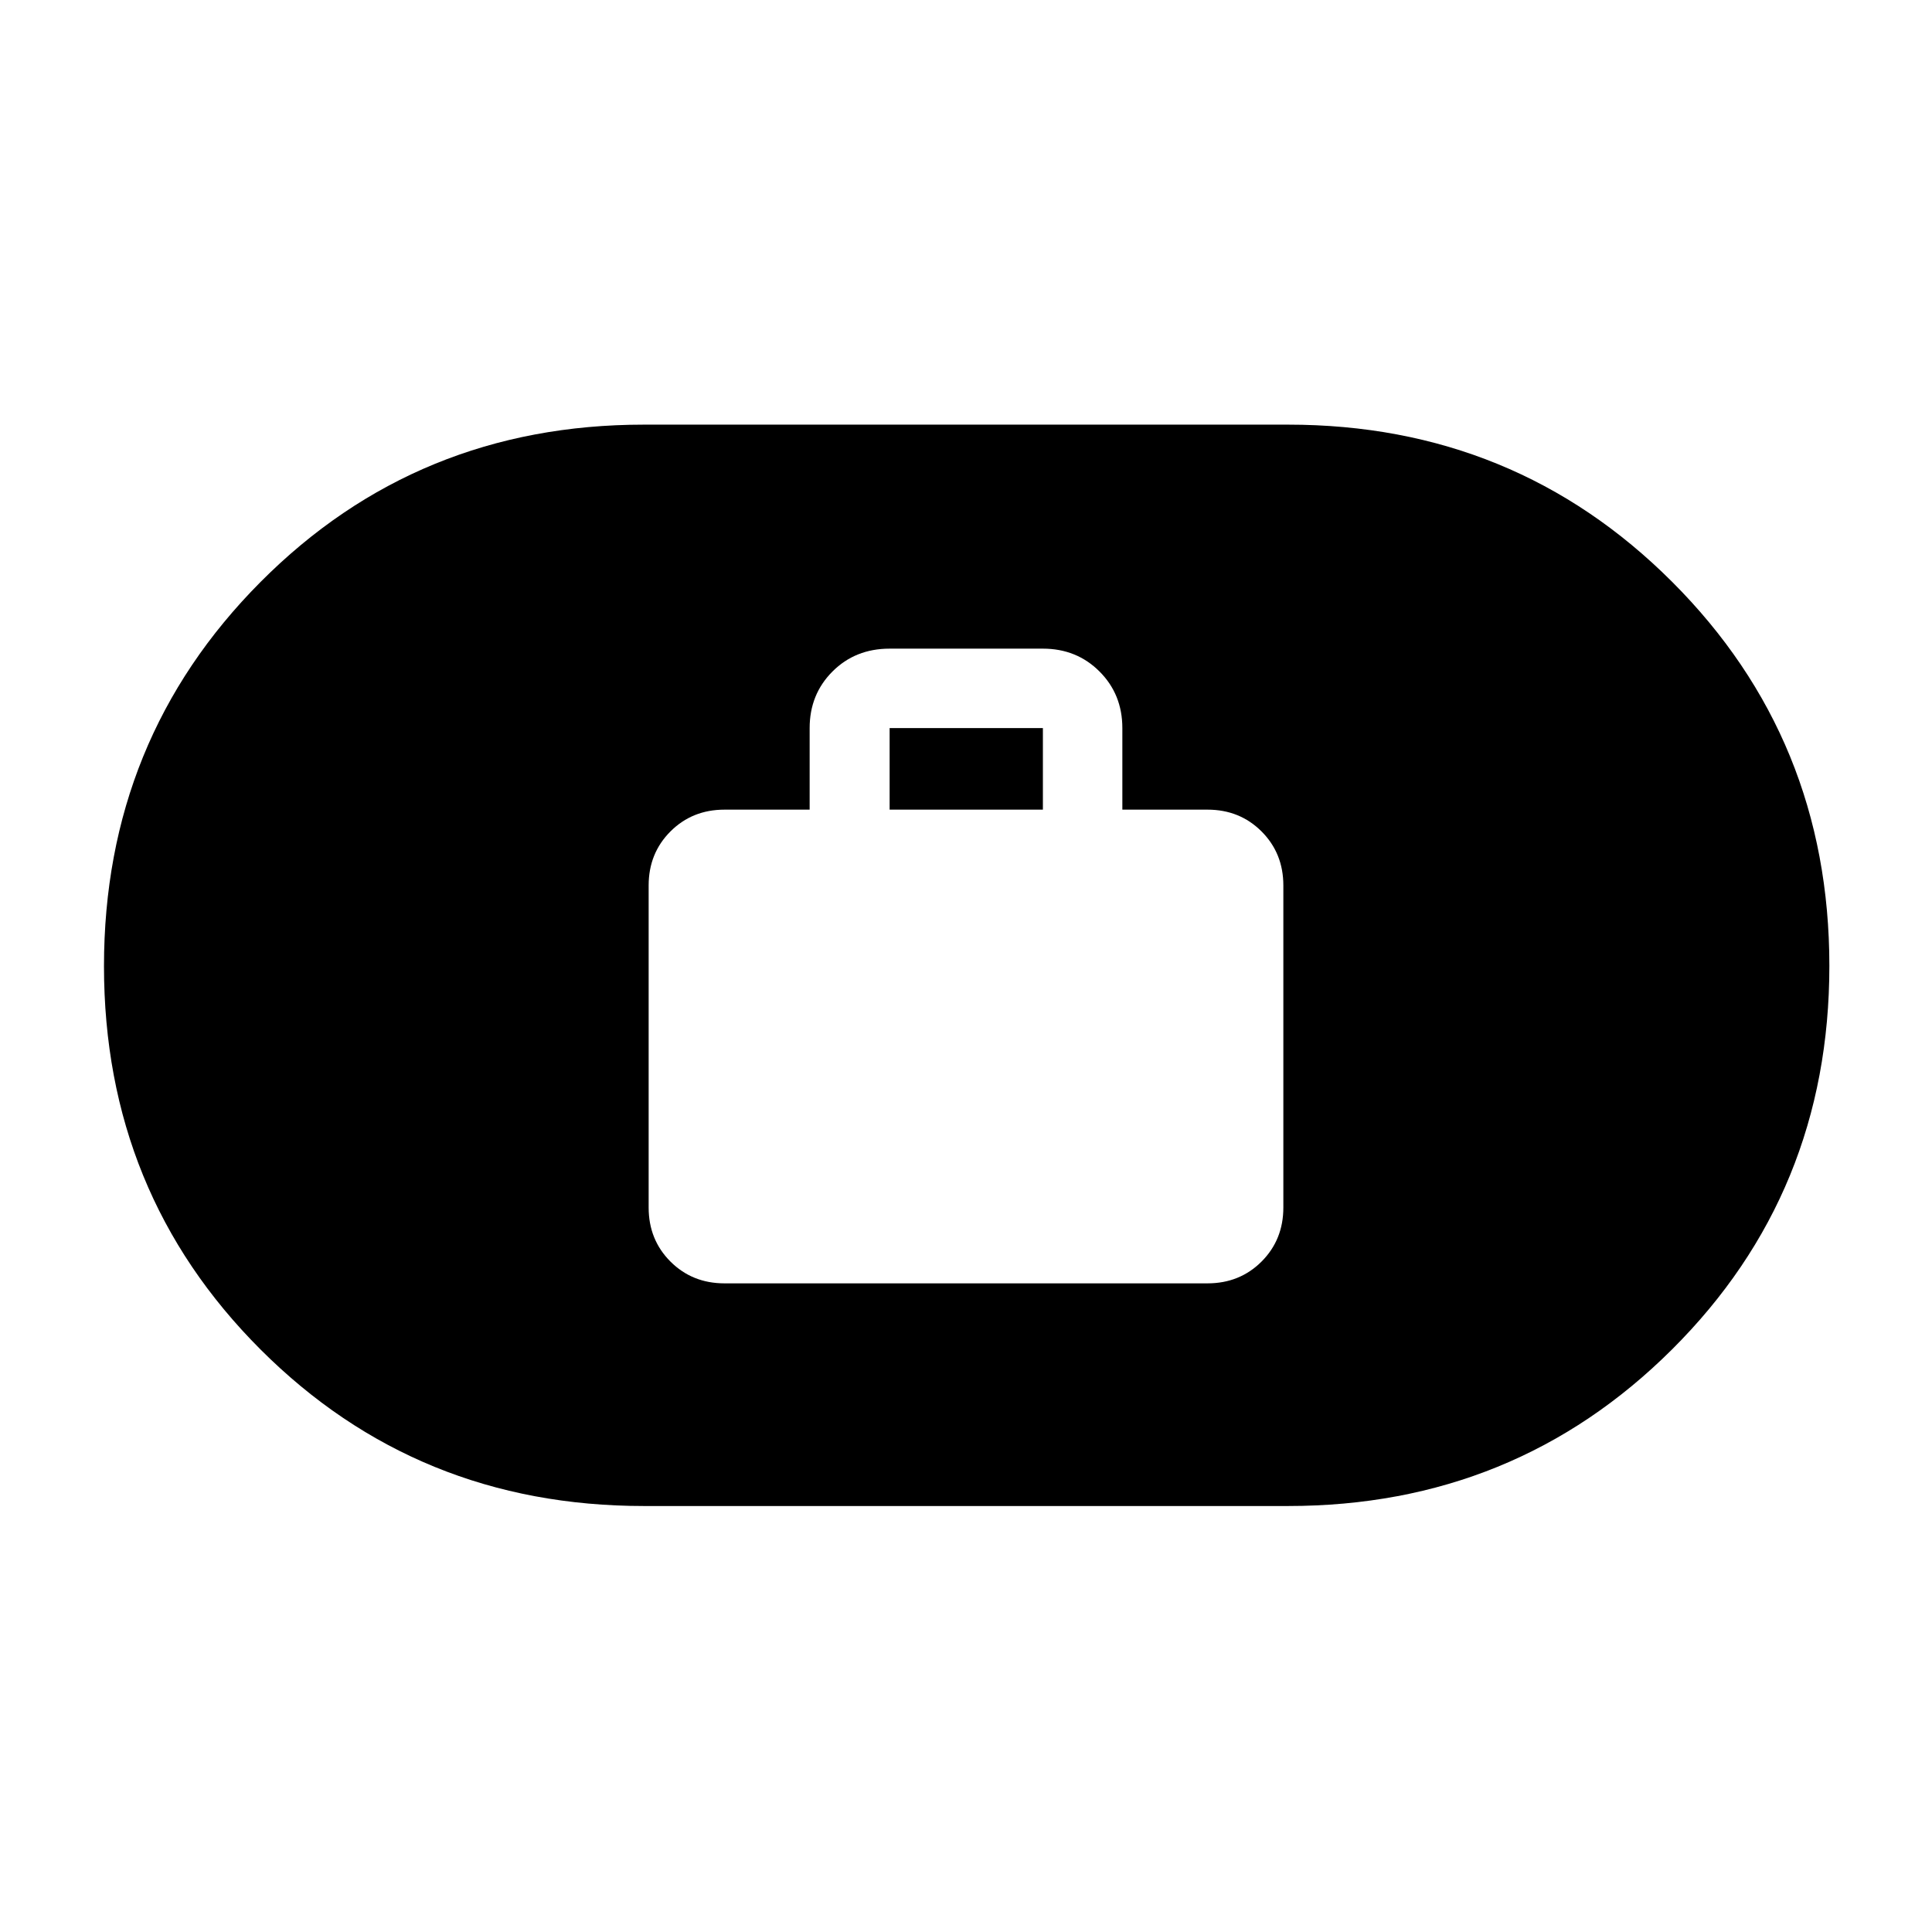 <svg xmlns="http://www.w3.org/2000/svg" height="40" viewBox="0 -960 960 960" width="40"><path d="M360-322.31h240q16.02 0 26.86-10.83 10.83-10.84 10.83-26.86v-160q0-16.02-10.83-26.86-10.84-10.83-26.86-10.83h-42.31v-40.52q0-16.78-11.35-28.13-11.35-11.35-28.13-11.35h-76.16q-17.04 0-28.39 11.35-11.35 11.35-11.35 28.13v40.52H360q-16.02 0-26.86 10.83-10.83 10.84-10.83 26.86v160q0 16.02 10.83 26.86 10.84 10.83 26.86 10.83Zm82.05-235.38v-40.52h76.16v40.52h-76.16ZM320-211.67q-112.74 0-190.54-77.77-77.79-77.78-77.79-190.49 0-112.71 77.79-190.89Q207.26-749 320-749h320q112.74 0 190.87 78.11Q909-592.78 909-480.07t-78.13 190.55Q752.74-211.67 640-211.67H320Z"/></svg>